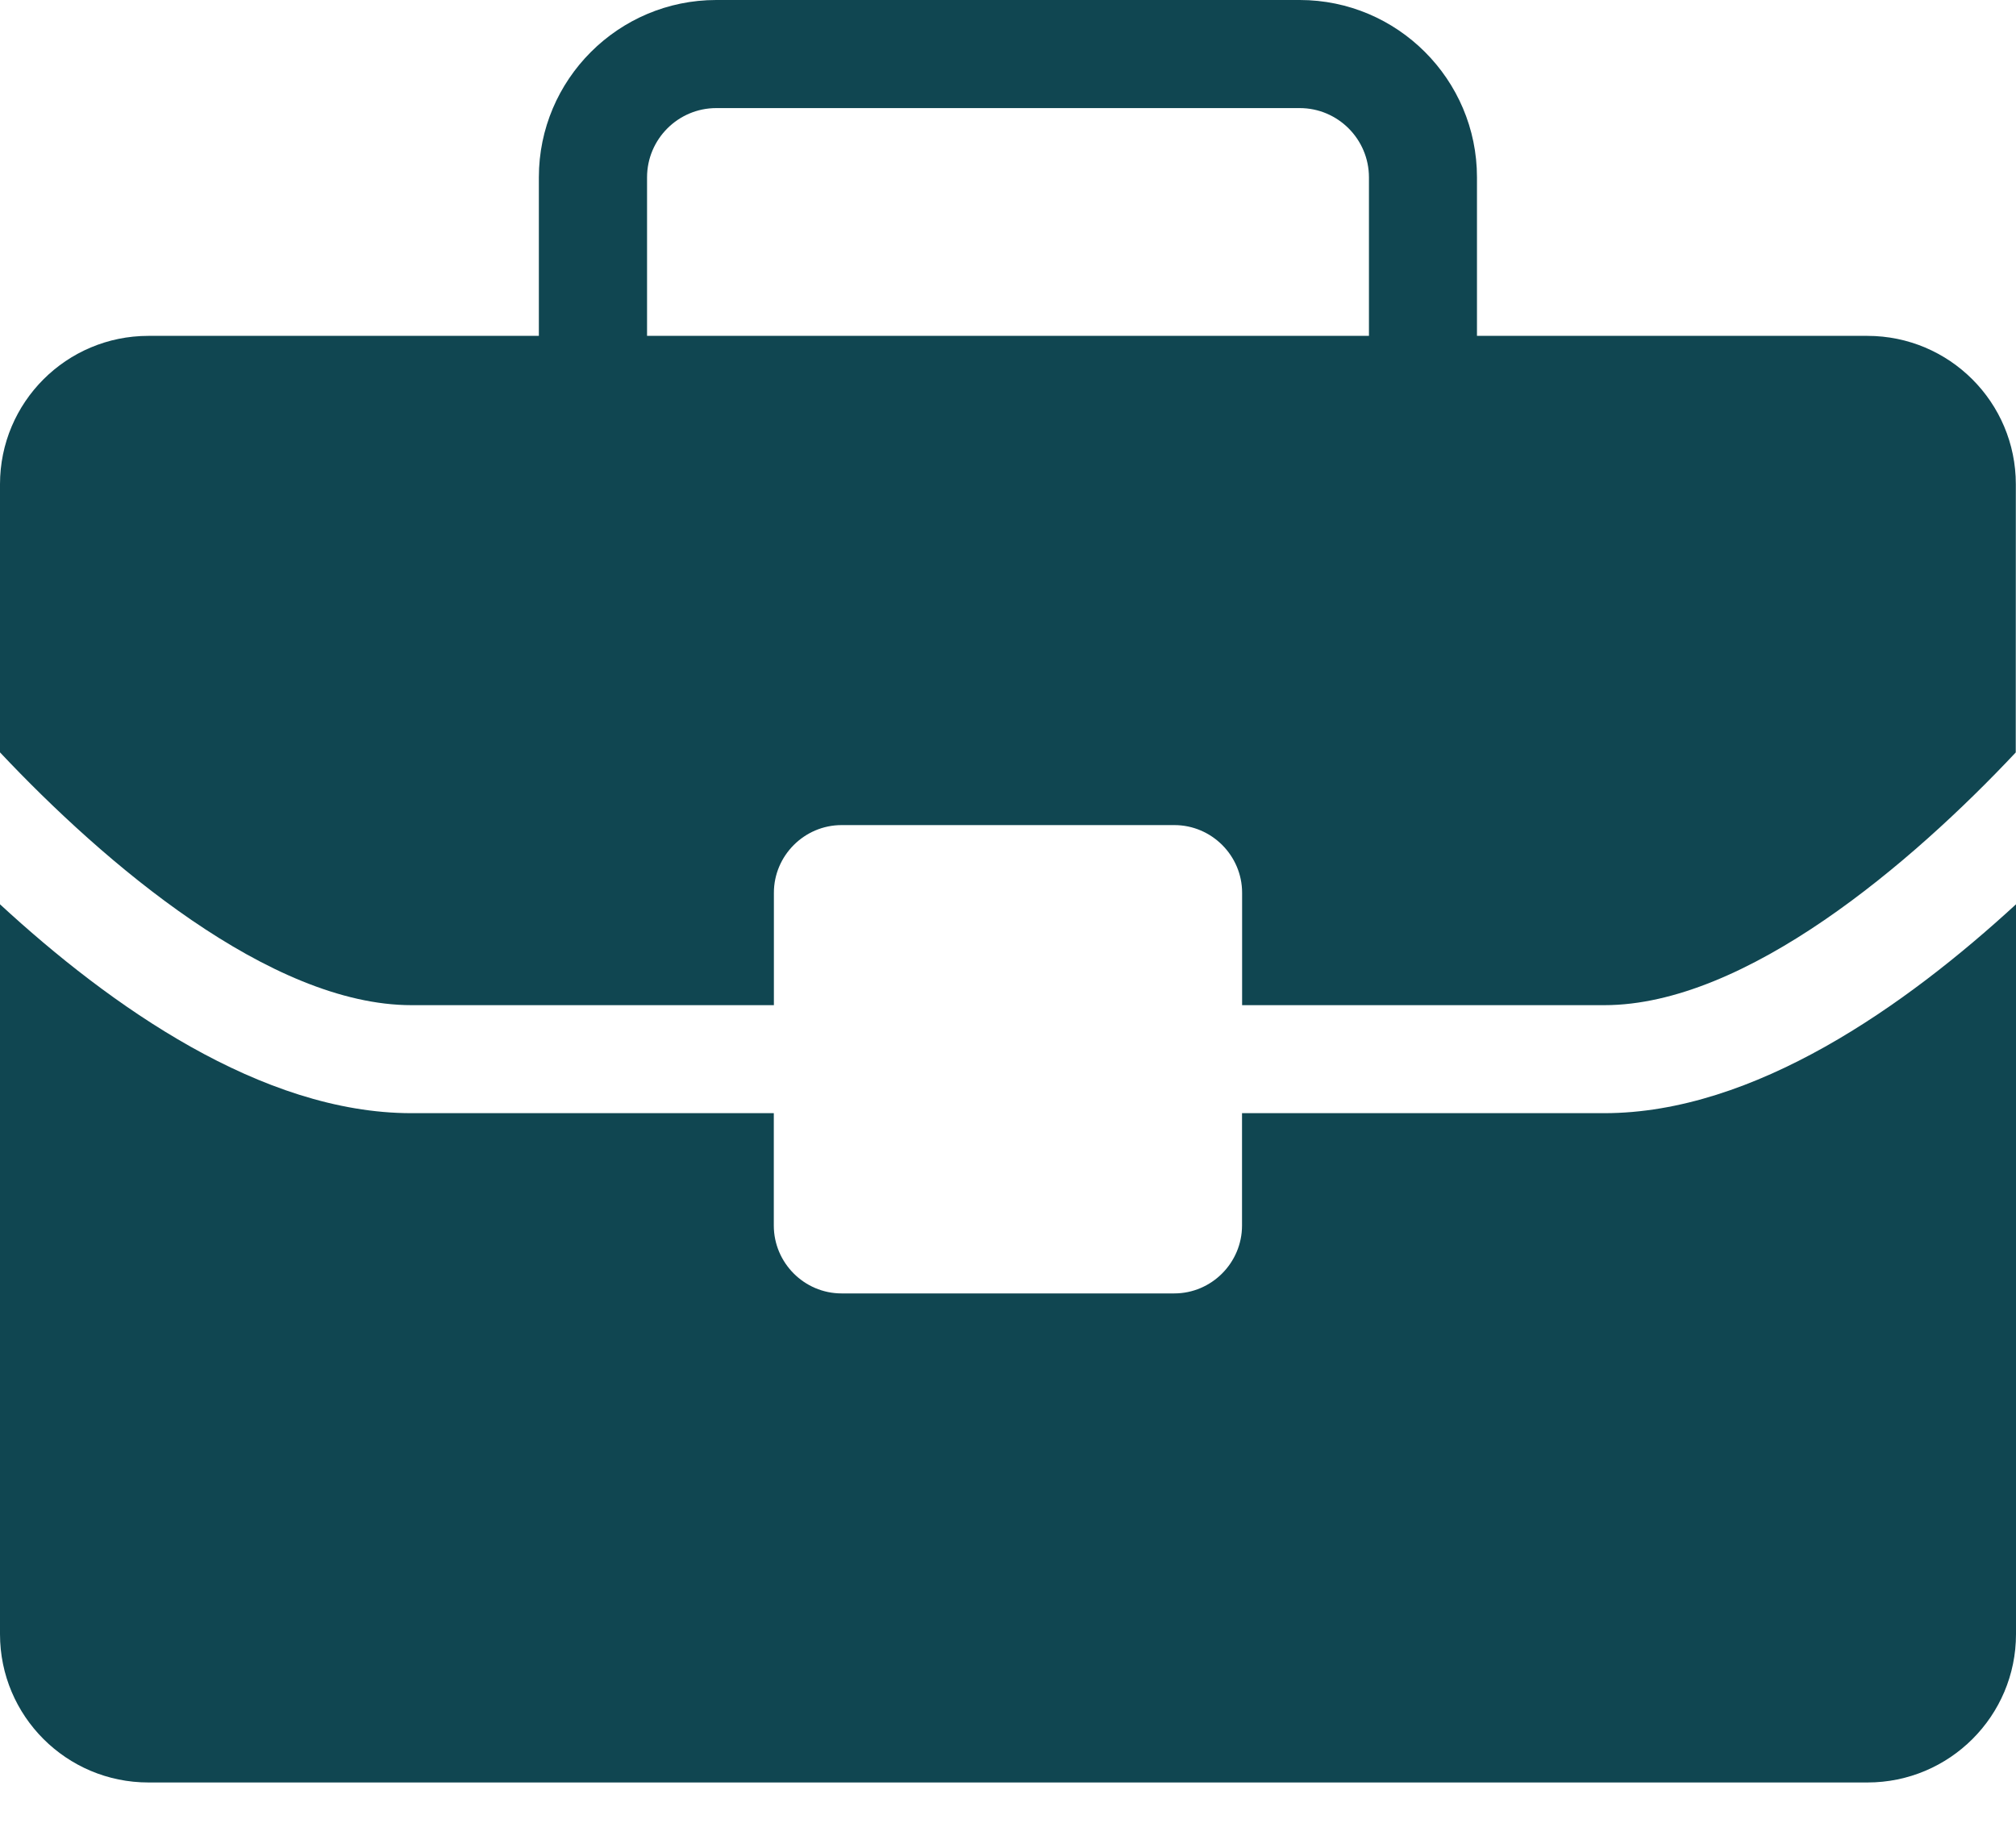 <svg width="24" height="22" viewBox="0 0 24 22" fill="none" xmlns="http://www.w3.org/2000/svg">
<path d="M4.899 11.968H9.213V10.63C9.213 10.187 9.576 9.824 10.019 9.824H13.981C14.424 9.824 14.787 10.187 14.787 10.63V11.968H19.099C20.784 11.968 22.764 10.272 23.997 8.959L23.998 5.766C23.998 4.79 23.207 3.999 22.23 3.999H17.583L17.583 2.111C17.583 0.947 16.635 0 15.473 0H8.527C7.362 0 6.415 0.948 6.415 2.111V3.999L1.767 3.999C0.791 3.999 0 4.79 0 5.766V8.958C1.236 10.272 3.216 11.968 4.899 11.968L4.899 11.968ZM7.703 2.112C7.703 1.657 8.073 1.287 8.527 1.287H15.473C15.927 1.287 16.297 1.657 16.297 2.112V3.999H7.703L7.703 2.112Z" fill="#104651"/>
<path d="M19.099 13.254H14.786V14.592C14.786 15.036 14.423 15.4 13.98 15.4H10.018C9.575 15.4 9.212 15.036 9.212 14.592V13.254H4.898C3.114 13.254 1.308 11.974 0 10.767V19.457C0 20.432 0.791 21.223 1.767 21.223H22.232C23.208 21.223 24 20.432 24 19.457V10.767C22.688 11.974 20.884 13.254 19.098 13.254H19.099Z" fill="#104651"/>
</svg>
